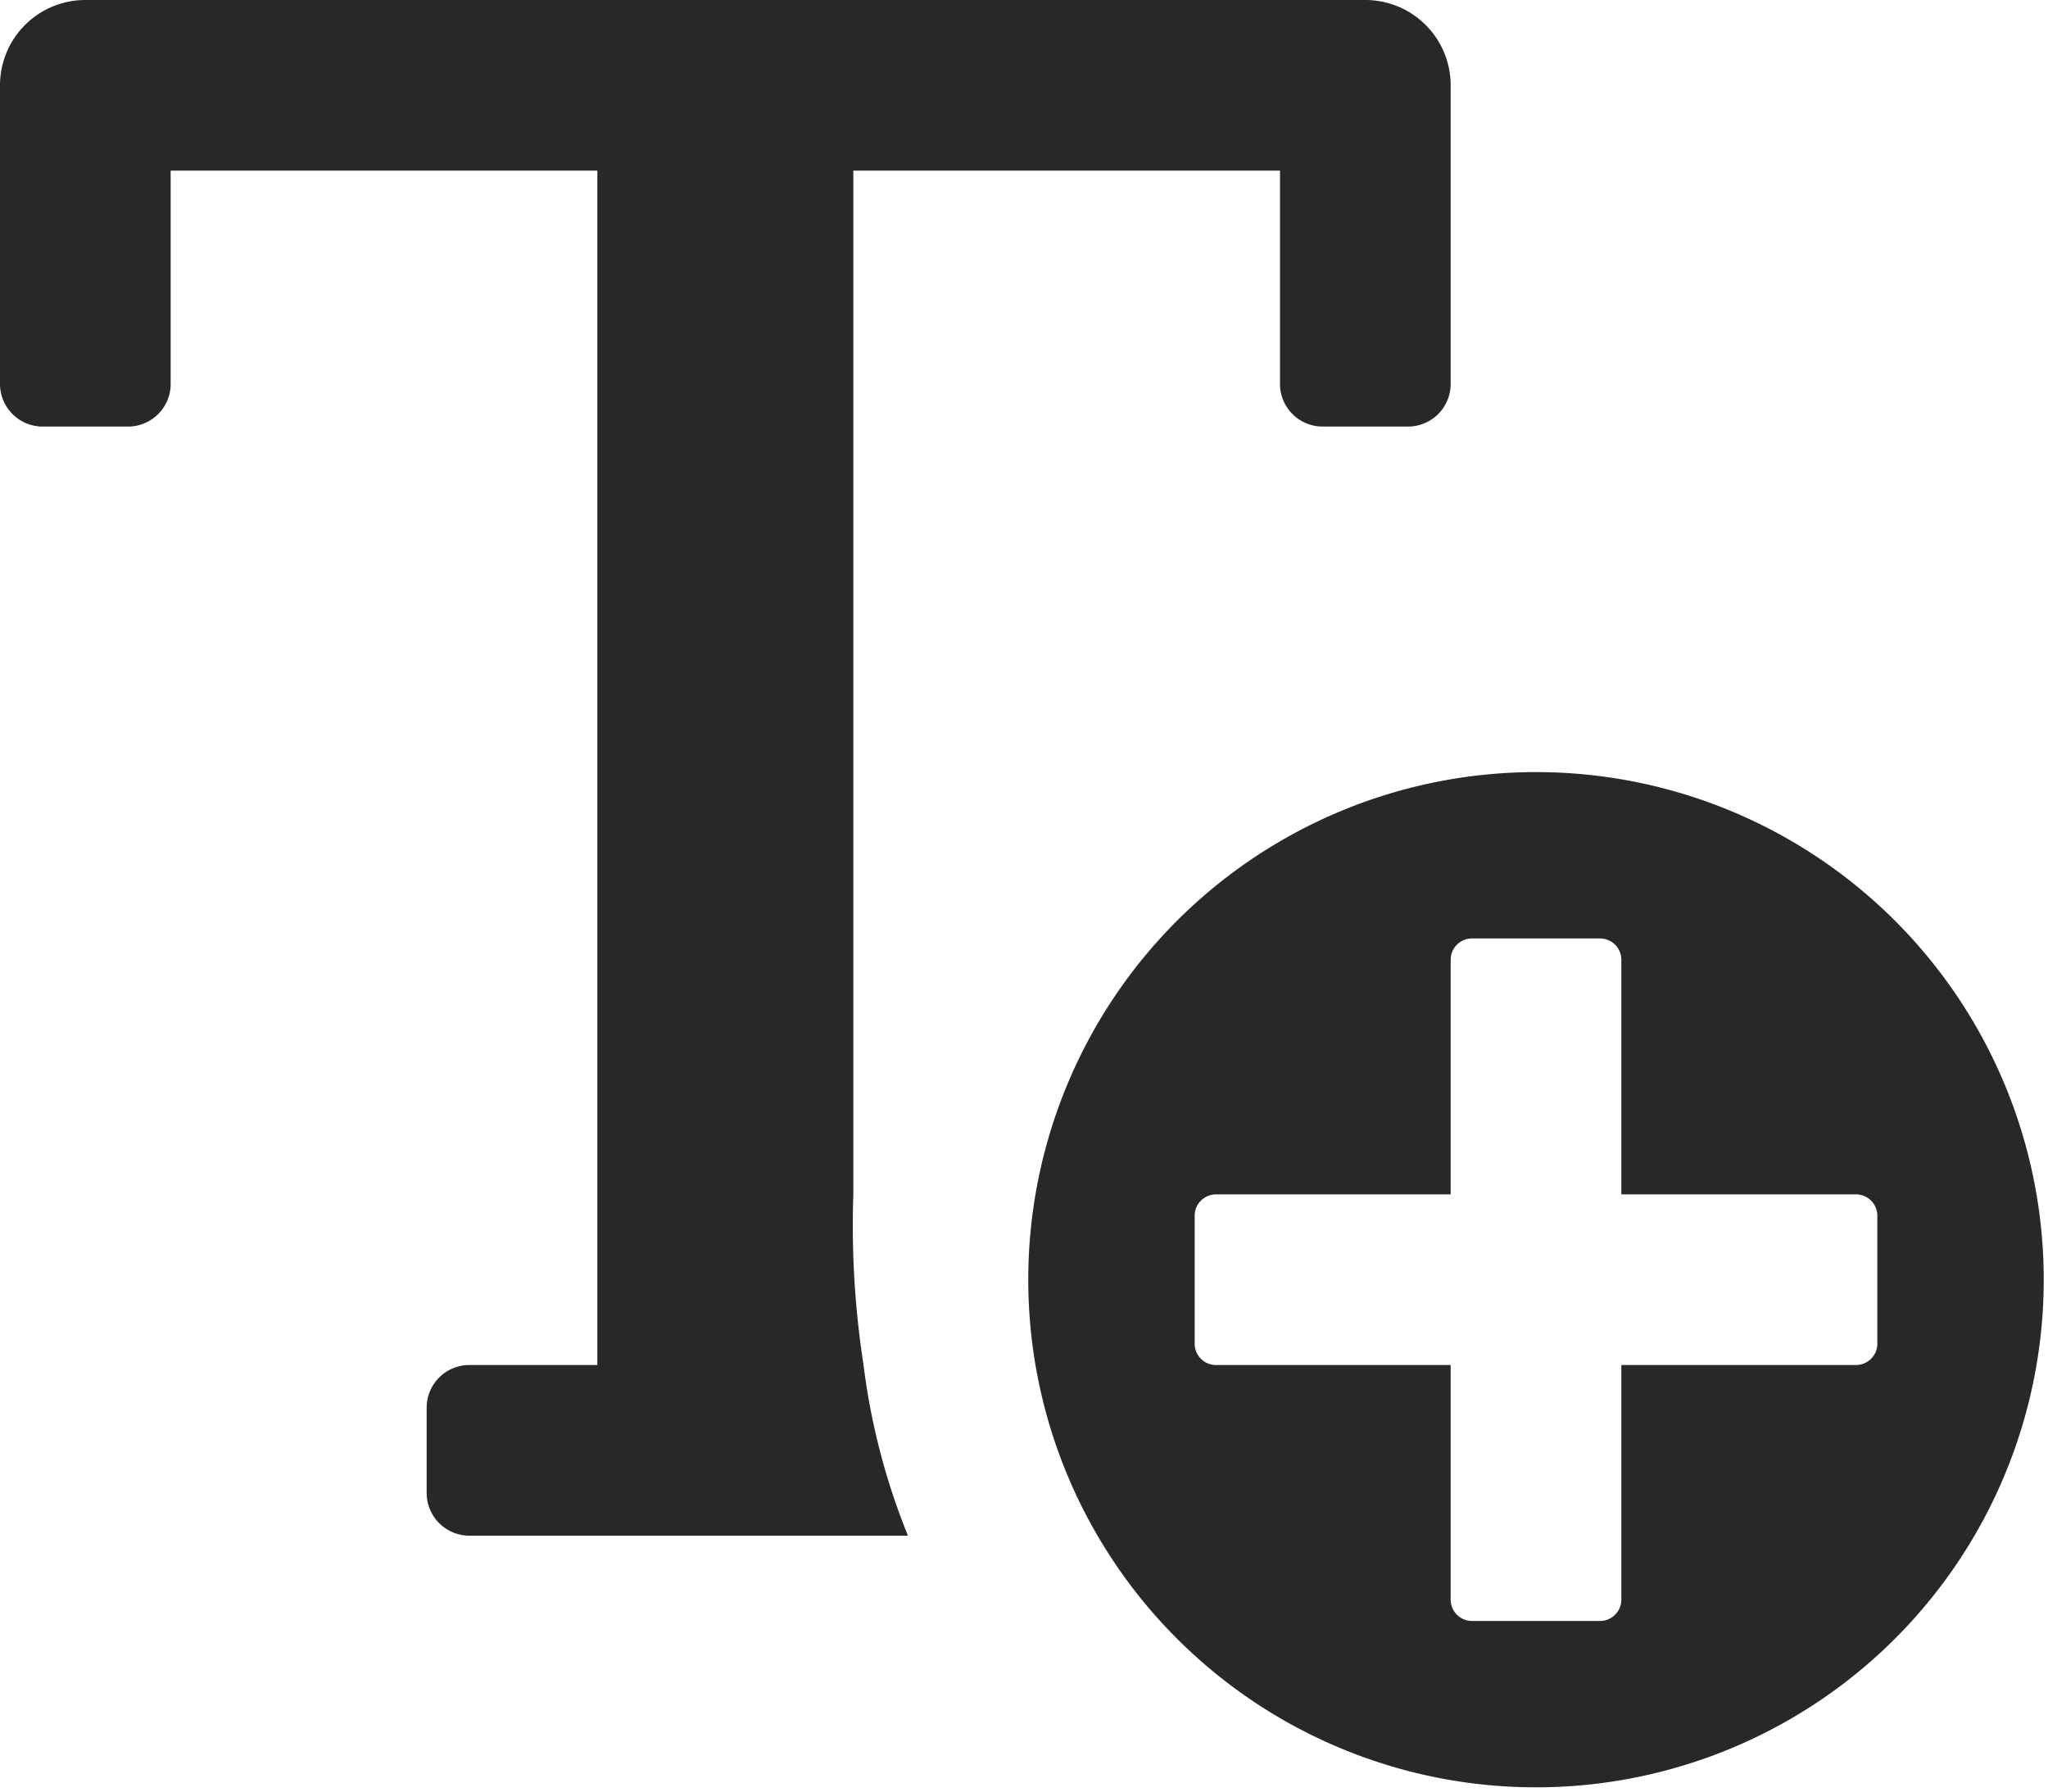<?xml version="1.0"?>
<svg xmlns="http://www.w3.org/2000/svg" width="48" height="42" viewBox="0 0 48 42">
  <g id="lp_design3_icon3" transform="translate(0 -6)">
    <rect id="Canvas" width="48" height="42" transform="translate(0 6)" fill="#282828" opacity="0"/>
    <path id="Path_82815" data-name="Path 82815" d="M20.239,38A21.4,21.4,0,0,1,20,34V10H30v5a1,1,0,0,0,1,1h2a1,1,0,0,0,1-1V8a2,2,0,0,0-2-2H2A2,2,0,0,0,0,8v7a1,1,0,0,0,1,1H3a1,1,0,0,0,1-1V10H14V38H11a1,1,0,0,0-1,1v2a1,1,0,0,0,1,1H21.28a15.814,15.814,0,0,1-1.041-4Z" fill="#282828"/>
    <path id="Path_82816" data-name="Path 82816" d="M36,24.1A11.9,11.9,0,1,0,47.9,36,11.9,11.9,0,0,0,36,24.1Zm8,13.4a.5.5,0,0,1-.5.5H38v5.5a.5.5,0,0,1-.5.5h-3a.5.5,0,0,1-.5-.5V38H28.5a.5.5,0,0,1-.5-.5v-3a.5.5,0,0,1,.5-.5H34V28.5a.5.5,0,0,1,.5-.5h3a.5.5,0,0,1,.5.5V34h5.5a.5.5,0,0,1,.5.5Z" fill="#282828"/>
  </g>
</svg>
